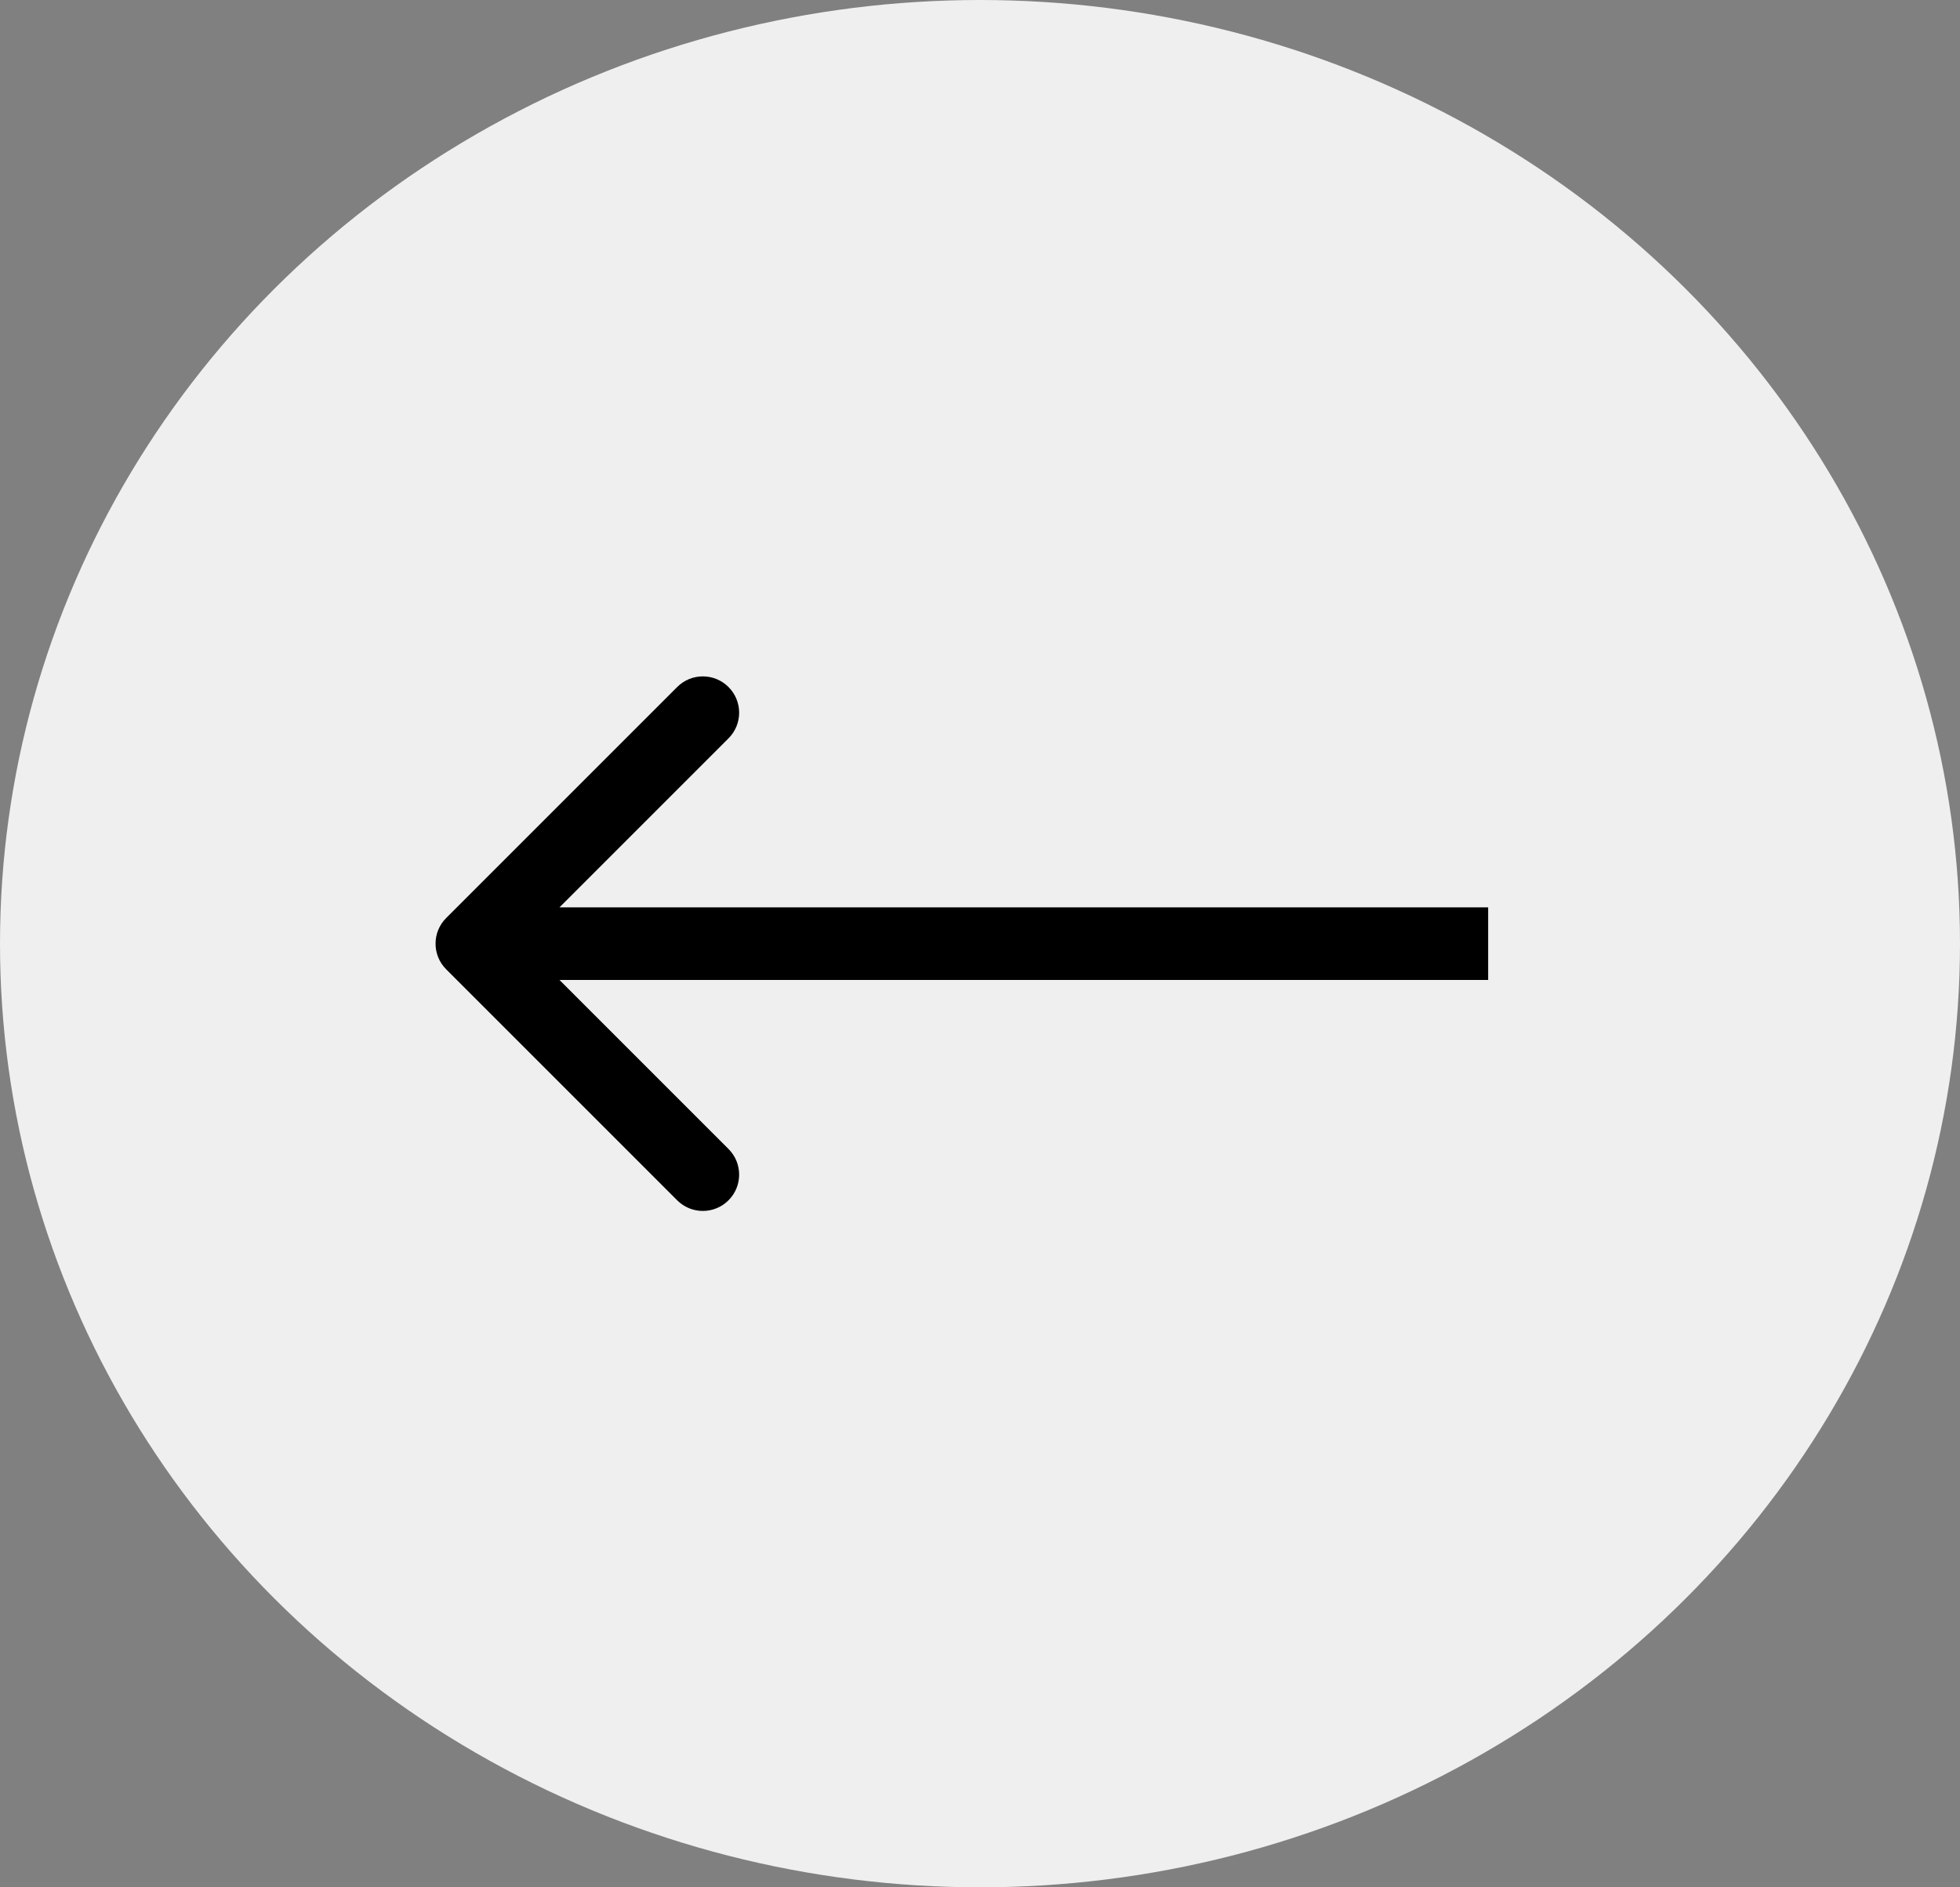 <svg width="54" height="52" viewBox="0 0 54 52" fill="none" xmlns="http://www.w3.org/2000/svg">
<rect x="0" y="0" width="54" height="52" fill="#808080" stroke="none"/>
<ellipse cx="27" cy="26" rx="27" ry="26" transform="rotate(-180 27 26)" fill="#F0EFEF"/>
<path d="M12.293 25.293C11.902 25.683 11.902 26.317 12.293 26.707L18.657 33.071C19.047 33.462 19.68 33.462 20.071 33.071C20.462 32.681 20.462 32.047 20.071 31.657L14.414 26L20.071 20.343C20.462 19.953 20.462 19.32 20.071 18.929C19.68 18.538 19.047 18.538 18.657 18.929L12.293 25.293ZM41 25L13 25L13 27L41 27L41 25Z" fill="black"/>
</svg>
